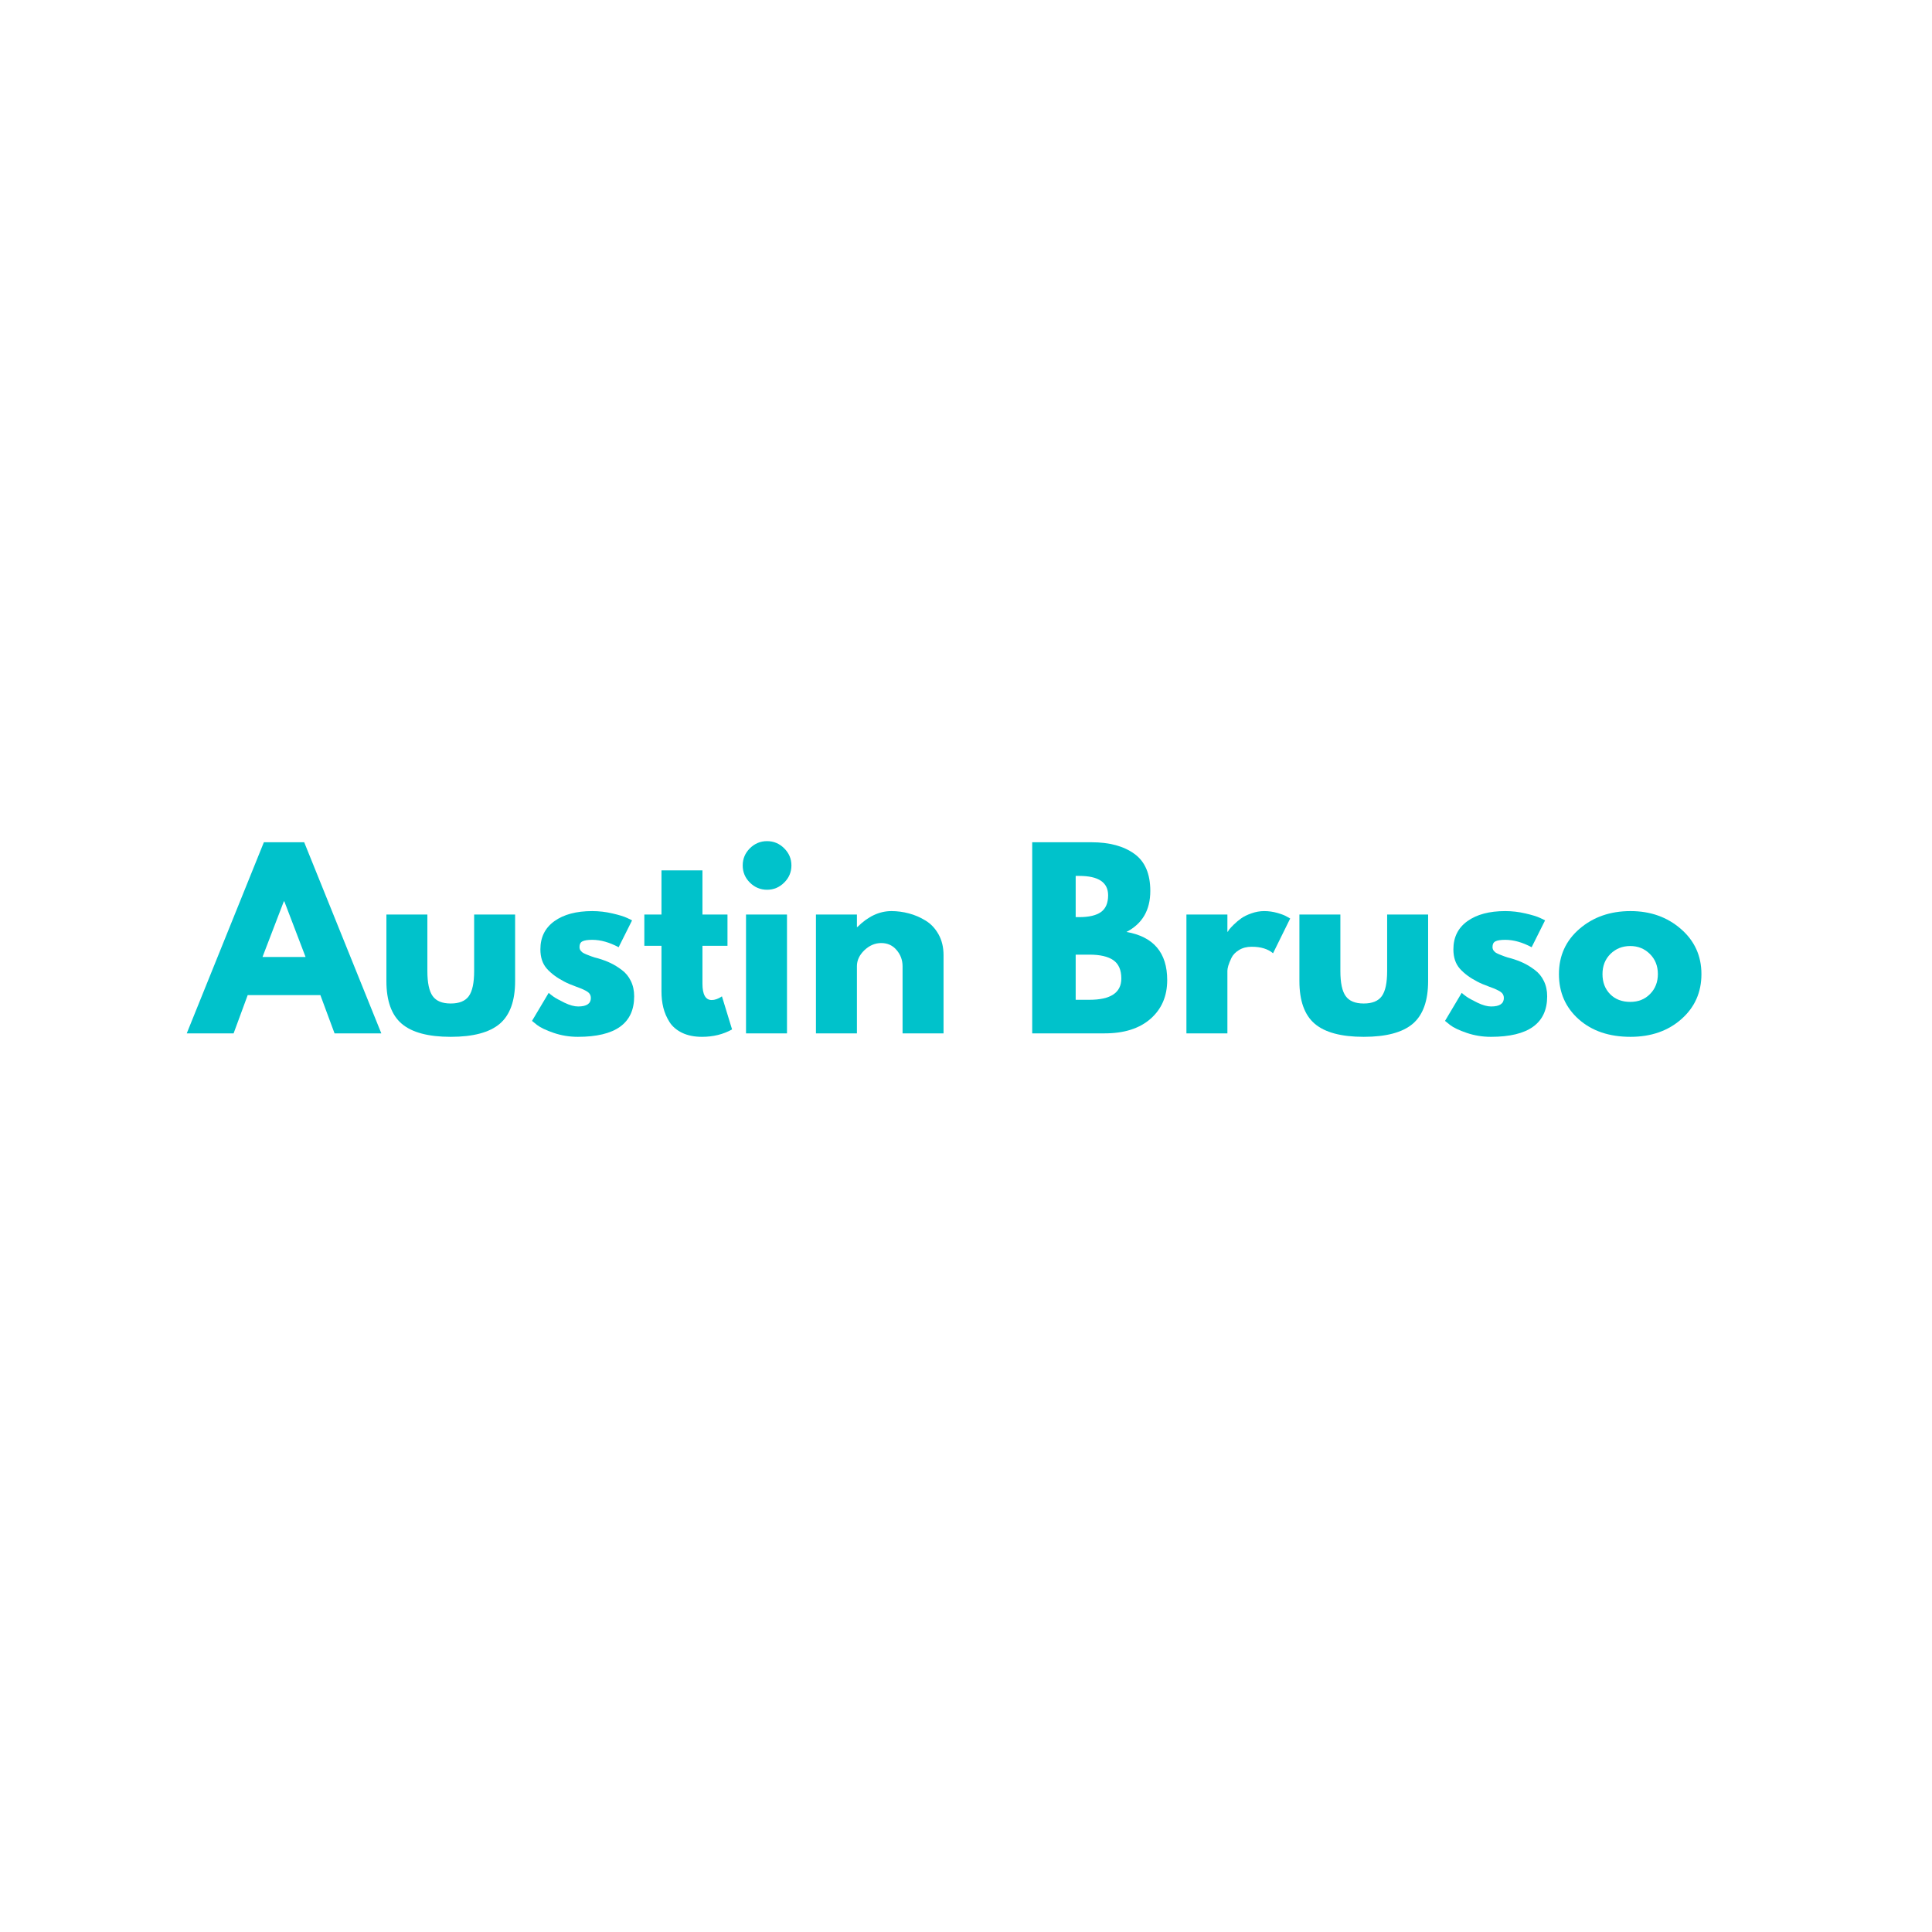 <?xml version="1.0" encoding="UTF-8"?><svg xmlns="http://www.w3.org/2000/svg" xmlns:xlink="http://www.w3.org/1999/xlink" width="375" zoomAndPan="magnify" viewBox="0 0 375 375" height="375" preserveAspectRatio="xMidYMid meet" version="1.0"><defs><g><g id="glyph-0-0"/><g id="glyph-0-1"><path d="M 21.531 -37.094 L 36.5 0 L 27.422 0 L 24.672 -7.422 L 10.562 -7.422 L 7.828 0 L -1.266 0 L 13.703 -37.094 Z M 21.797 -14.828 L 17.672 -25.625 L 17.578 -25.625 L 13.438 -14.828 Z M 21.797 -14.828 "/></g><g id="glyph-0-2"><path d="M 10.203 -23.062 L 10.203 -12.094 C 10.203 -9.812 10.547 -8.191 11.234 -7.234 C 11.922 -6.273 13.086 -5.797 14.734 -5.797 C 16.391 -5.797 17.562 -6.273 18.25 -7.234 C 18.938 -8.191 19.281 -9.812 19.281 -12.094 L 19.281 -23.062 L 27.234 -23.062 L 27.234 -10.156 C 27.234 -6.32 26.238 -3.555 24.25 -1.859 C 22.258 -0.172 19.086 0.672 14.734 0.672 C 10.391 0.672 7.223 -0.172 5.234 -1.859 C 3.242 -3.555 2.25 -6.32 2.25 -10.156 L 2.25 -23.062 Z M 10.203 -23.062 "/></g><g id="glyph-0-3"><path d="M 12.719 -23.734 C 14.039 -23.734 15.344 -23.582 16.625 -23.281 C 17.914 -22.988 18.879 -22.691 19.516 -22.391 L 20.453 -21.938 L 17.844 -16.719 C 16.051 -17.676 14.344 -18.156 12.719 -18.156 C 11.82 -18.156 11.188 -18.055 10.812 -17.859 C 10.438 -17.672 10.25 -17.305 10.25 -16.766 C 10.25 -16.648 10.266 -16.531 10.297 -16.406 C 10.328 -16.289 10.383 -16.176 10.469 -16.062 C 10.562 -15.957 10.645 -15.867 10.719 -15.797 C 10.789 -15.723 10.914 -15.641 11.094 -15.547 C 11.281 -15.461 11.426 -15.395 11.531 -15.344 C 11.633 -15.301 11.805 -15.234 12.047 -15.141 C 12.285 -15.055 12.461 -14.988 12.578 -14.938 C 12.703 -14.895 12.906 -14.828 13.188 -14.734 C 13.477 -14.648 13.695 -14.594 13.844 -14.562 C 14.77 -14.289 15.578 -13.988 16.266 -13.656 C 16.961 -13.332 17.691 -12.883 18.453 -12.312 C 19.211 -11.75 19.801 -11.031 20.219 -10.156 C 20.645 -9.289 20.859 -8.301 20.859 -7.188 C 20.859 -1.945 17.219 0.672 9.938 0.672 C 8.289 0.672 6.723 0.414 5.234 -0.094 C 3.754 -0.602 2.68 -1.113 2.016 -1.625 L 1.031 -2.422 L 4.266 -7.859 C 4.504 -7.648 4.816 -7.406 5.203 -7.125 C 5.598 -6.844 6.305 -6.453 7.328 -5.953 C 8.348 -5.461 9.234 -5.219 9.984 -5.219 C 11.629 -5.219 12.453 -5.77 12.453 -6.875 C 12.453 -7.383 12.238 -7.781 11.812 -8.062 C 11.395 -8.352 10.688 -8.676 9.688 -9.031 C 8.688 -9.395 7.898 -9.727 7.328 -10.031 C 5.891 -10.77 4.75 -11.613 3.906 -12.562 C 3.07 -13.508 2.656 -14.758 2.656 -16.312 C 2.656 -18.656 3.562 -20.477 5.375 -21.781 C 7.188 -23.082 9.633 -23.734 12.719 -23.734 Z M 12.719 -23.734 "/></g><g id="glyph-0-4"><path d="M 4.047 -23.062 L 4.047 -31.641 L 12 -31.641 L 12 -23.062 L 16.859 -23.062 L 16.859 -17 L 12 -17 L 12 -9.672 C 12 -7.535 12.598 -6.469 13.797 -6.469 C 14.098 -6.469 14.41 -6.523 14.734 -6.641 C 15.066 -6.766 15.328 -6.891 15.516 -7.016 L 15.781 -7.188 L 17.75 -0.766 C 16.039 0.191 14.094 0.672 11.906 0.672 C 10.414 0.672 9.129 0.41 8.047 -0.109 C 6.961 -0.641 6.145 -1.344 5.594 -2.219 C 5.039 -3.102 4.645 -4.031 4.406 -5 C 4.164 -5.977 4.047 -7.023 4.047 -8.141 L 4.047 -17 L 0.719 -17 L 0.719 -23.062 Z M 4.047 -23.062 "/></g><g id="glyph-0-5"><path d="M 3.453 -35.922 C 4.391 -36.848 5.5 -37.312 6.781 -37.312 C 8.07 -37.312 9.18 -36.848 10.109 -35.922 C 11.047 -34.992 11.516 -33.883 11.516 -32.594 C 11.516 -31.301 11.047 -30.191 10.109 -29.266 C 9.18 -28.336 8.07 -27.875 6.781 -27.875 C 5.5 -27.875 4.391 -28.336 3.453 -29.266 C 2.523 -30.191 2.062 -31.301 2.062 -32.594 C 2.062 -33.883 2.523 -34.992 3.453 -35.922 Z M 2.703 -23.062 L 2.703 0 L 10.656 0 L 10.656 -23.062 Z M 2.703 -23.062 "/></g><g id="glyph-0-6"><path d="M 2.703 0 L 2.703 -23.062 L 10.656 -23.062 L 10.656 -20.641 L 10.75 -20.641 C 12.812 -22.703 15.016 -23.734 17.359 -23.734 C 18.492 -23.734 19.625 -23.582 20.75 -23.281 C 21.875 -22.988 22.953 -22.523 23.984 -21.891 C 25.016 -21.266 25.852 -20.375 26.5 -19.219 C 27.145 -18.062 27.469 -16.719 27.469 -15.188 L 27.469 0 L 19.516 0 L 19.516 -13.031 C 19.516 -14.227 19.129 -15.273 18.359 -16.172 C 17.598 -17.078 16.602 -17.531 15.375 -17.531 C 14.176 -17.531 13.086 -17.066 12.109 -16.141 C 11.141 -15.211 10.656 -14.176 10.656 -13.031 L 10.656 0 Z M 2.703 0 "/></g><g id="glyph-0-7"/><g id="glyph-0-8"><path d="M 2.703 -37.094 L 14.203 -37.094 C 17.68 -37.094 20.453 -36.348 22.516 -34.859 C 24.586 -33.379 25.625 -30.973 25.625 -27.641 C 25.625 -23.93 24.082 -21.281 21 -19.688 C 26.27 -18.758 28.906 -15.645 28.906 -10.344 C 28.906 -7.227 27.828 -4.723 25.672 -2.828 C 23.516 -0.941 20.547 0 16.766 0 L 2.703 0 Z M 11.141 -22.562 L 11.828 -22.562 C 13.711 -22.562 15.117 -22.891 16.047 -23.547 C 16.973 -24.211 17.438 -25.297 17.438 -26.797 C 17.438 -29.305 15.566 -30.562 11.828 -30.562 L 11.141 -30.562 Z M 11.141 -6.516 L 13.797 -6.516 C 17.93 -6.516 20 -7.895 20 -10.656 C 20 -12.301 19.484 -13.484 18.453 -14.203 C 17.422 -14.922 15.867 -15.281 13.797 -15.281 L 11.141 -15.281 Z M 11.141 -6.516 "/></g><g id="glyph-0-9"><path d="M 2.703 0 L 2.703 -23.062 L 10.656 -23.062 L 10.656 -19.734 L 10.75 -19.734 C 10.801 -19.859 10.895 -20.008 11.031 -20.188 C 11.164 -20.363 11.457 -20.676 11.906 -21.125 C 12.363 -21.57 12.844 -21.973 13.344 -22.328 C 13.852 -22.691 14.516 -23.016 15.328 -23.297 C 16.141 -23.586 16.961 -23.734 17.797 -23.734 C 18.672 -23.734 19.523 -23.613 20.359 -23.375 C 21.203 -23.133 21.816 -22.895 22.203 -22.656 L 22.844 -22.297 L 19.516 -15.547 C 18.523 -16.391 17.145 -16.812 15.375 -16.812 C 14.414 -16.812 13.594 -16.598 12.906 -16.172 C 12.219 -15.754 11.727 -15.242 11.438 -14.641 C 11.156 -14.047 10.953 -13.539 10.828 -13.125 C 10.711 -12.707 10.656 -12.379 10.656 -12.141 L 10.656 0 Z M 2.703 0 "/></g><g id="glyph-0-10"><path d="M 4.875 -2.734 C 2.312 -5.016 1.031 -7.938 1.031 -11.5 C 1.031 -15.07 2.363 -18.004 5.031 -20.297 C 7.695 -22.586 10.992 -23.734 14.922 -23.734 C 18.785 -23.734 22.047 -22.578 24.703 -20.266 C 27.359 -17.961 28.688 -15.039 28.688 -11.5 C 28.688 -7.969 27.391 -5.055 24.797 -2.766 C 22.203 -0.473 18.91 0.672 14.922 0.672 C 10.785 0.672 7.438 -0.461 4.875 -2.734 Z M 11.031 -15.422 C 10 -14.398 9.484 -13.094 9.484 -11.5 C 9.484 -9.914 9.977 -8.617 10.969 -7.609 C 11.957 -6.609 13.258 -6.109 14.875 -6.109 C 16.438 -6.109 17.719 -6.617 18.719 -7.641 C 19.727 -8.66 20.234 -9.953 20.234 -11.516 C 20.234 -13.098 19.711 -14.398 18.672 -15.422 C 17.641 -16.441 16.375 -16.953 14.875 -16.953 C 13.352 -16.953 12.07 -16.441 11.031 -15.422 Z M 11.031 -15.422 "/></g></g></defs><g fill="rgb(0%, 76.079%, 79.61%)" fill-opacity="1"><use x="37.514" y="200.576" xmlns:xlink="http://www.w3.org/1999/xlink" xlink:href="#glyph-0-1" xlink:type="simple" xlink:actuate="onLoad" xlink:show="embed"/></g><g fill="rgb(0%, 76.079%, 79.61%)" fill-opacity="1"><use x="72.75" y="200.576" xmlns:xlink="http://www.w3.org/1999/xlink" xlink:href="#glyph-0-2" xlink:type="simple" xlink:actuate="onLoad" xlink:show="embed"/></g><g fill="rgb(0%, 76.079%, 79.61%)" fill-opacity="1"><use x="102.233" y="200.576" xmlns:xlink="http://www.w3.org/1999/xlink" xlink:href="#glyph-0-3" xlink:type="simple" xlink:actuate="onLoad" xlink:show="embed"/></g><g fill="rgb(0%, 76.079%, 79.61%)" fill-opacity="1"><use x="124.345" y="200.576" xmlns:xlink="http://www.w3.org/1999/xlink" xlink:href="#glyph-0-4" xlink:type="simple" xlink:actuate="onLoad" xlink:show="embed"/></g><g fill="rgb(0%, 76.079%, 79.61%)" fill-opacity="1"><use x="142.098" y="200.576" xmlns:xlink="http://www.w3.org/1999/xlink" xlink:href="#glyph-0-5" xlink:type="simple" xlink:actuate="onLoad" xlink:show="embed"/></g><g fill="rgb(0%, 76.079%, 79.61%)" fill-opacity="1"><use x="155.671" y="200.576" xmlns:xlink="http://www.w3.org/1999/xlink" xlink:href="#glyph-0-6" xlink:type="simple" xlink:actuate="onLoad" xlink:show="embed"/></g><g fill="rgb(0%, 76.079%, 79.61%)" fill-opacity="1"><use x="185.379" y="200.576" xmlns:xlink="http://www.w3.org/1999/xlink" xlink:href="#glyph-0-7" xlink:type="simple" xlink:actuate="onLoad" xlink:show="embed"/></g><g fill="rgb(0%, 76.079%, 79.61%)" fill-opacity="1"><use x="197.648" y="200.576" xmlns:xlink="http://www.w3.org/1999/xlink" xlink:href="#glyph-0-8" xlink:type="simple" xlink:actuate="onLoad" xlink:show="embed"/></g><g fill="rgb(0%, 76.079%, 79.61%)" fill-opacity="1"><use x="227.581" y="200.576" xmlns:xlink="http://www.w3.org/1999/xlink" xlink:href="#glyph-0-9" xlink:type="simple" xlink:actuate="onLoad" xlink:show="embed"/></g><g fill="rgb(0%, 76.079%, 79.61%)" fill-opacity="1"><use x="249.963" y="200.576" xmlns:xlink="http://www.w3.org/1999/xlink" xlink:href="#glyph-0-2" xlink:type="simple" xlink:actuate="onLoad" xlink:show="embed"/></g><g fill="rgb(0%, 76.079%, 79.61%)" fill-opacity="1"><use x="279.446" y="200.576" xmlns:xlink="http://www.w3.org/1999/xlink" xlink:href="#glyph-0-3" xlink:type="simple" xlink:actuate="onLoad" xlink:show="embed"/></g><g fill="rgb(0%, 76.079%, 79.61%)" fill-opacity="1"><use x="301.558" y="200.576" xmlns:xlink="http://www.w3.org/1999/xlink" xlink:href="#glyph-0-10" xlink:type="simple" xlink:actuate="onLoad" xlink:show="embed"/></g></svg>